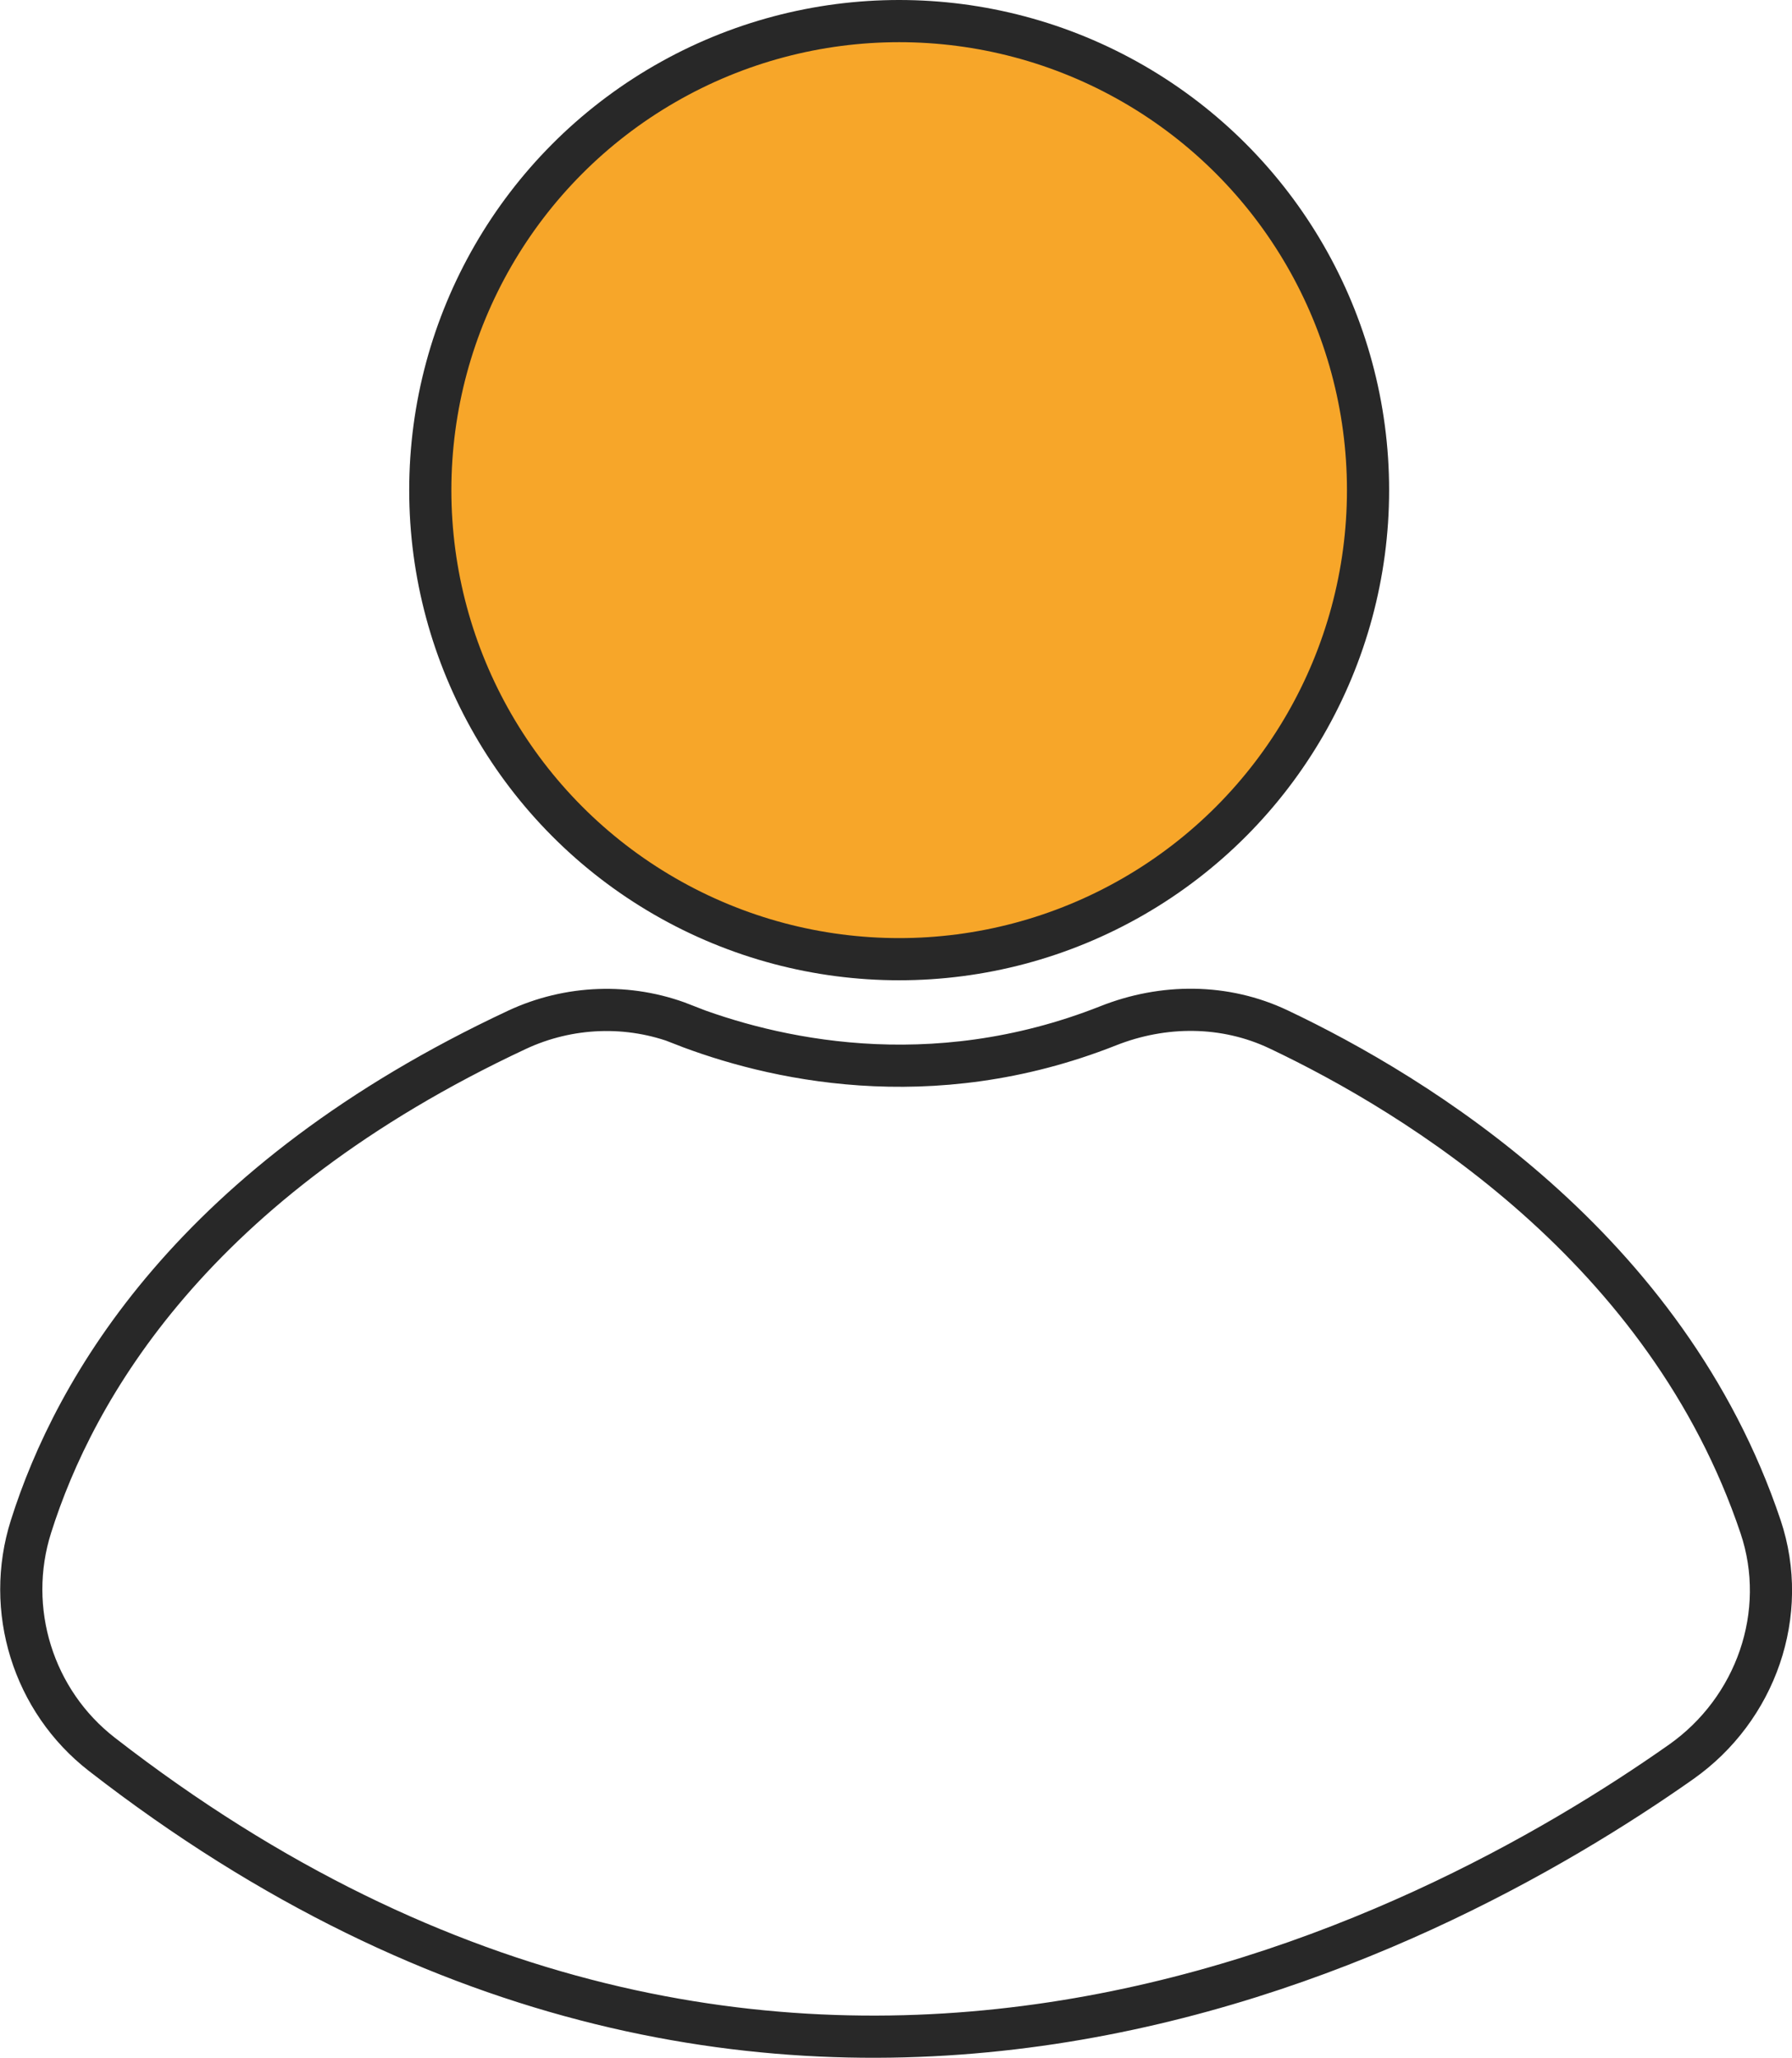 <?xml version="1.0" encoding="UTF-8"?>
<svg id="Calque_2" data-name="Calque 2" xmlns="http://www.w3.org/2000/svg" viewBox="0 0 85 97.57">
  <defs>
    <style>
      .cls-1 {
        fill: none;
      }

      .cls-1, .cls-2 {
        stroke: #282828;
        stroke-miterlimit: 10;
        stroke-width: 2px;
      }

      .cls-2 {
        fill: #f7a629;
      }
    </style>
  </defs>
  <g id="Profil">
    <g>
      <circle class="cls-2" cx="42.65" cy="23.24" r="22.24"/>
      <path class="cls-1" d="M32.36,48.57c4.16,1.62,11.72,3.42,20.2.07,2.62-1.04,5.54-1.04,8.09.17,6.56,3.11,18.41,10.34,22.86,23.58,1.38,4.11-.22,8.65-3.77,11.15-11.98,8.43-42.62,24.72-74.91-.36-3.26-2.53-4.61-6.86-3.36-10.8,2.07-6.55,7.7-16.37,23.05-23.55,2.46-1.15,5.31-1.26,7.85-.27Z"/>
    </g>
  </g>
</svg>